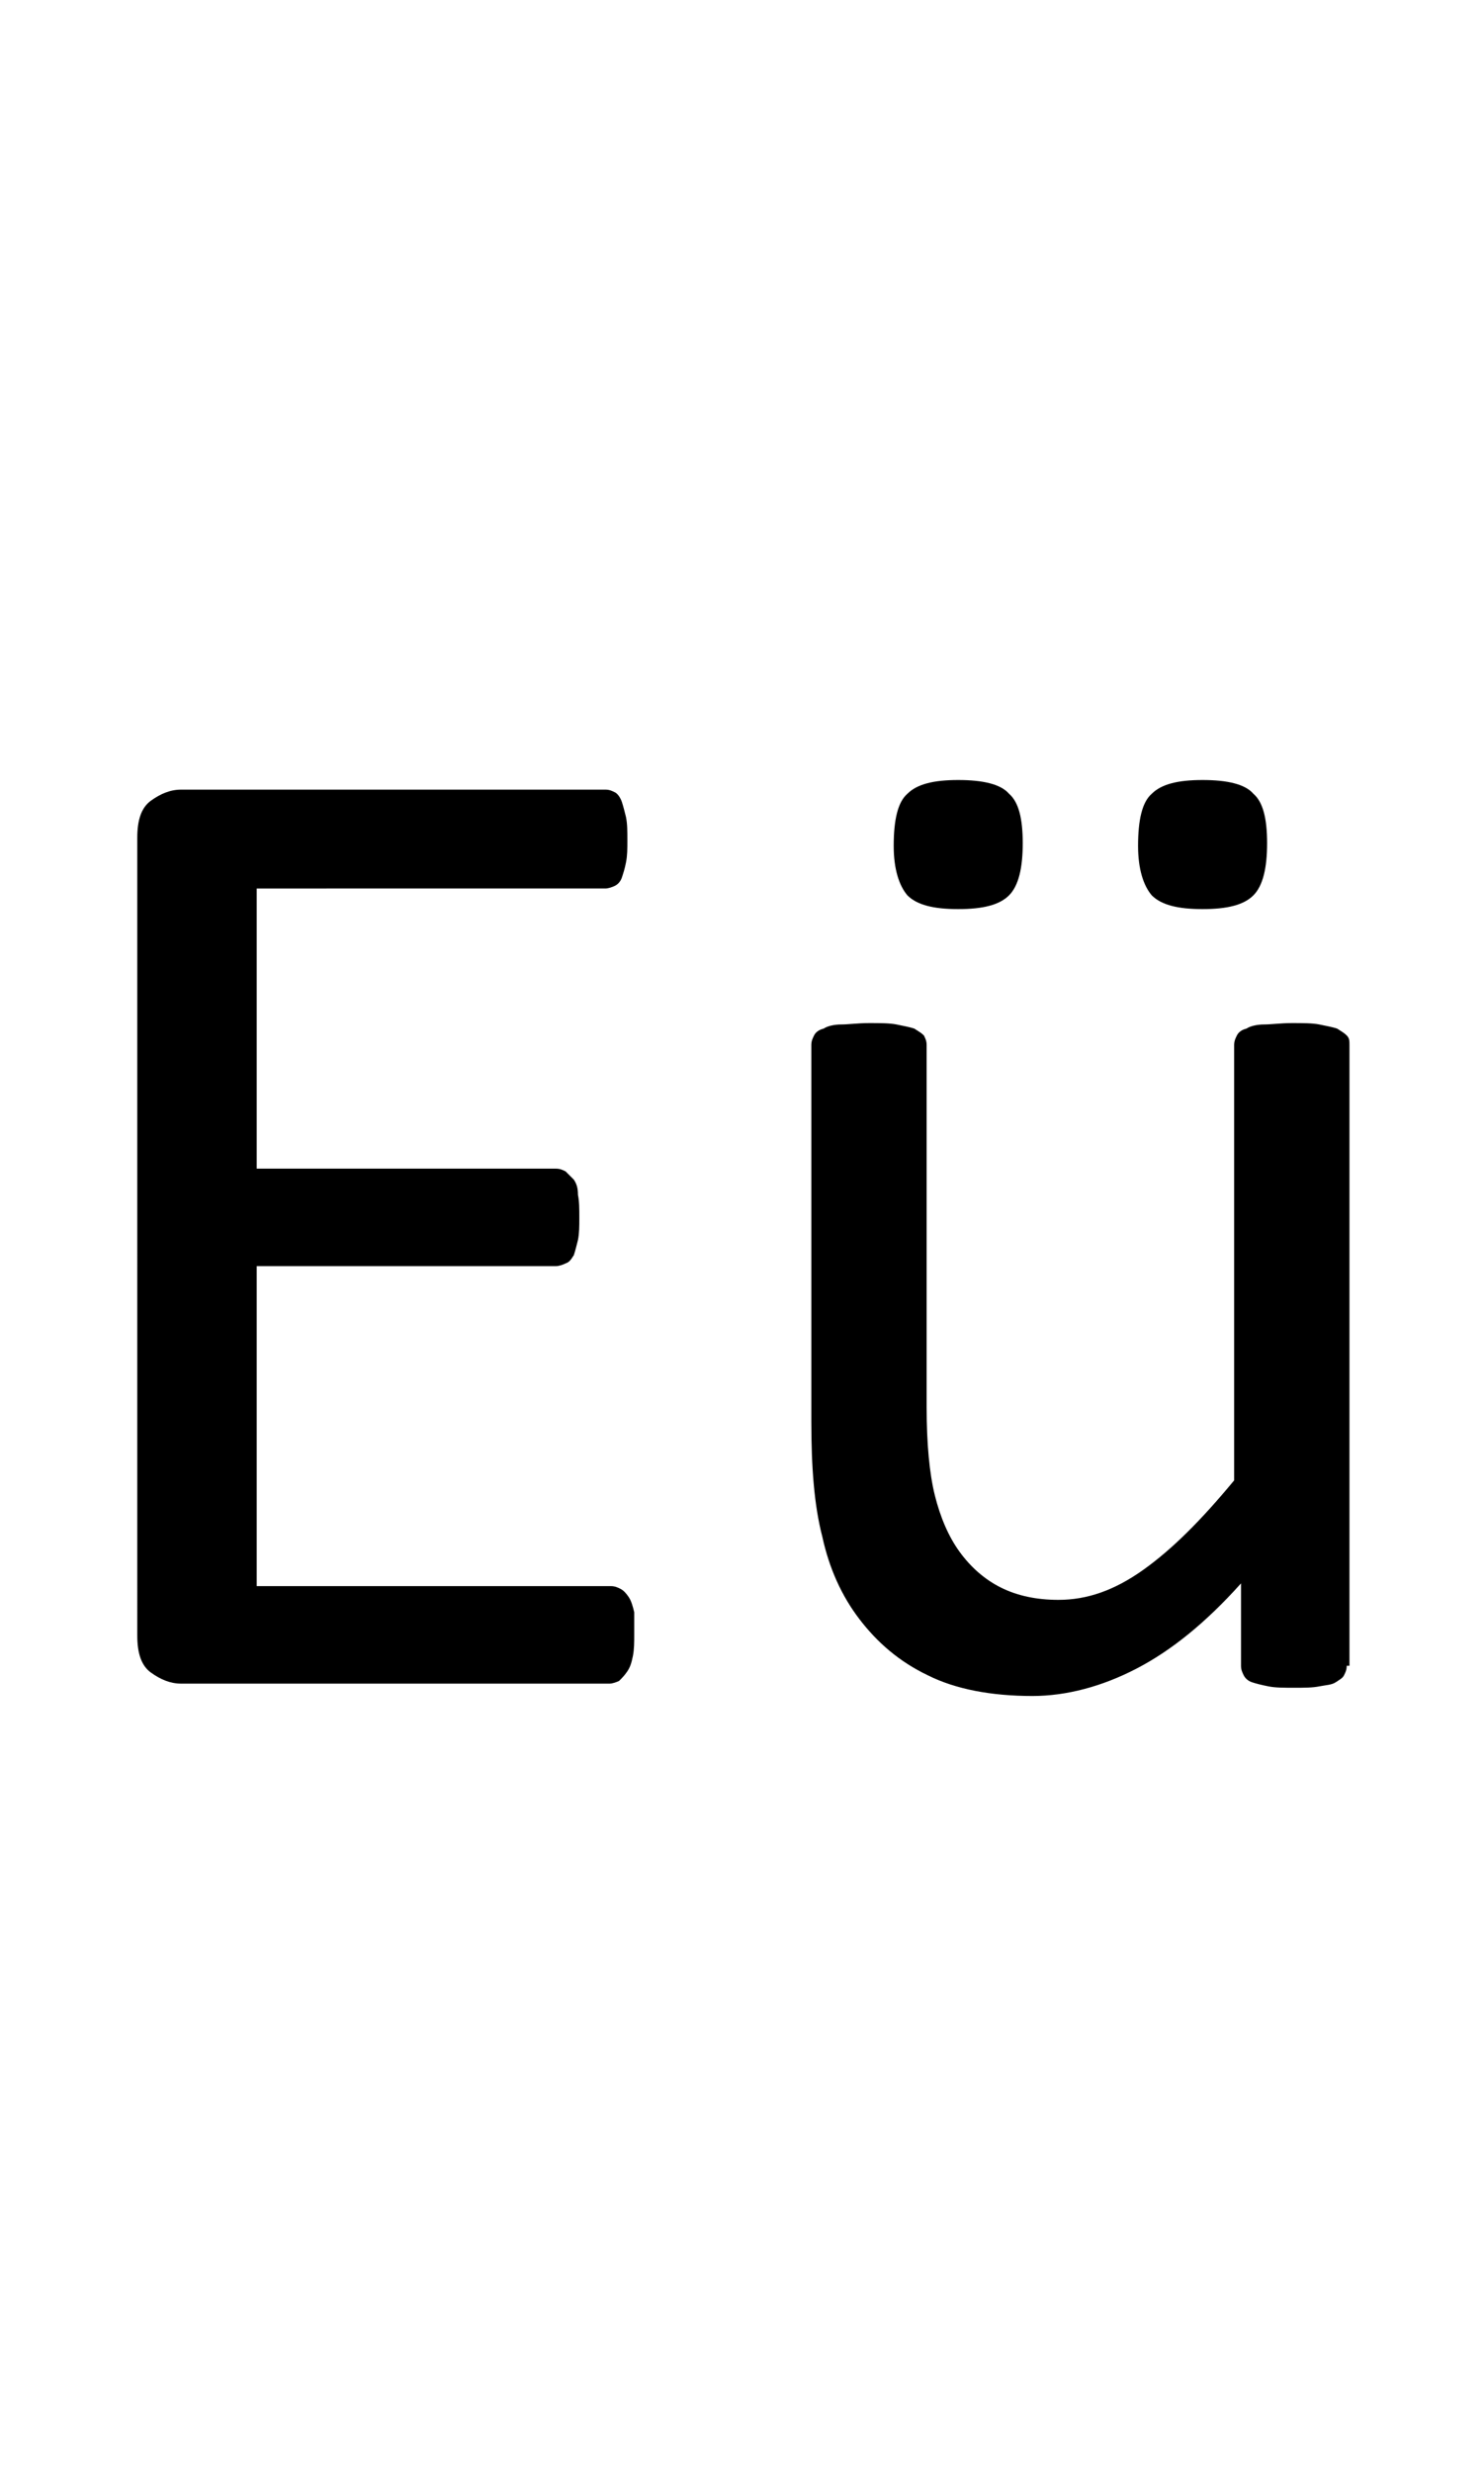 <?xml version="1.0" encoding="utf-8"?>
<!-- Generator: Adobe Illustrator 22.1.0, SVG Export Plug-In . SVG Version: 6.00 Build 0)  -->
<svg version="1.1" xmlns="http://www.w3.org/2000/svg" xmlns:xlink="http://www.w3.org/1999/xlink" x="0px" y="0px"
	 viewBox="0 0 108.1 180" style="enable-background:new 0 0 108.1 180;" xml:space="preserve">
<style type="text/css">
	.st0{display:none;}
	.st1{display:inline;fill:#FF0000;}
</style>
<g id="bg" class="st0">
	<polygon class="st1" points="106,0 105.4,0 105.3,0 103.9,0 103.3,0 103.1,0 102.7,0 102.5,0 102.4,0 101.2,0 101,0 100.6,0 
		100.4,0 100.3,0 99.9,0 99.8,0 99.7,0 98.4,0 98.3,0 98.1,0 97.8,0 97.7,0 97.6,0 97.2,0 97,0 97,0 95.7,0 95.6,0 95.4,0 95.1,0 
		94.9,0 94.8,0 94.5,0 94.3,0 94.2,0 93.7,0 92.9,0 92.8,0 92.7,0 92.4,0 92.2,0 92.1,0 91.9,0 91.6,0 91.5,0 91.5,0 90.9,0 90.8,0 
		90.2,0 90.1,0 89.9,0 89.7,0 89.5,0 89.4,0 89.4,0 89.1,0 89,0 88.8,0 88.8,0 88.7,0 88.2,0 88.1,0 87.9,0 87.7,0 87.6,0 87.4,0 
		87.2,0 87,0 86.9,0 86.7,0 86.6,0 86.5,0 86.4,0 86.3,0 86.1,0 86.1,0 86,0 85.8,0 85.6,0 85.4,0 85.4,0 85.2,0 85,0 84.9,0 
		84.9,0 84.8,0 84.5,0 84.3,0 84.2,0 84,0 84,0 83.8,0 83.7,0 83.7,0 83.6,0 83.5,0 83.4,0 83.3,0 83.2,0 83.1,0 82.9,0 82.7,0 
		82.7,0 82.6,0 82.5,0 82.3,0 82.2,0 82.2,0 82,0 82,0 81.9,0 81.5,0 81.4,0 81.3,0 81.2,0 81.1,0 81,0 80.9,0 80.8,0 80.8,0 
		80.7,0 80.6,0 80.6,0 80.5,0 80.4,0 80.2,0 80,0 80,0 79.9,0 79.9,0 79.7,0 79.5,0 79.4,0 79.4,0 79.3,0 79.3,0 79.2,0 78.8,0 
		78.7,0 78.6,0 78.5,0 78.3,0 78.3,0 78.2,0 78.1,0 78.1,0 77.9,0 77.9,0 77.9,0 77.8,0 77.7,0 77.6,0 77.4,0 77.4,0 77.3,0 77.2,0 
		77.2,0 77,0 76.8,0 76.7,0 76.7,0 76.6,0 76.5,0 76.5,0 76.1,0 76,0 75.8,0 75.8,0 75.6,0 75.5,0 75.4,0 75.3,0 75.3,0 75.2,0 
		75.2,0 75.1,0 75,0 74.9,0 74.7,0 74.7,0 74.7,0 74.5,0 74.5,0 74.5,0 74.3,0 74.1,0 74,0 74,0 73.8,0 73.8,0 73.7,0 73.3,0 
		73.2,0 73.1,0 73.1,0 72.9,0 72.8,0 72.6,0 72.6,0 72.6,0 72.5,0 72.4,0 72.4,0 72.3,0 72.2,0 72,0 72,0 72,0 71.8,0 71.8,0 
		71.8,0 71.7,0 71.7,0 71.5,0 71.2,0 71.1,0 71.1,0 71.1,0 71,0 70.6,0 70.5,0 70.4,0 70.4,0 70.4,0 70.3,0 70,0 69.9,0 69.8,0 
		69.8,0 69.7,0 69.7,0 69.7,0 69.6,0 69.6,0 69.4,0 69.3,0 69.2,0 69.1,0 69.1,0 69.1,0 69,0 69,0 69,0 69,0 68.8,0 68.6,0 68.4,0 
		68.4,0 68.3,0 68.3,0 67.8,0 67.7,0 67.7,0 67.7,0 67.6,0 67.6,0 67.6,0 67.4,0 67.2,0 67.2,0 67.1,0 67,0 67,0 67,0 66.9,0 
		66.8,0 66.8,0 66.6,0 66.5,0 66.5,0 66.5,0 66.4,0 66.3,0 66.3,0 66.3,0 66.3,0 66.2,0 66.2,0 66,0 65.9,0 65.8,0 65.7,0 65.6,0 
		65.4,0 65.1,0 65,0 65,0 64.9,0 64.9,0 64.9,0 64.8,0 64.7,0 64.7,0 64.5,0 64.4,0 64.4,0 64.4,0 64.3,0 64.2,0 64.1,0 64.1,0 
		64.1,0 63.9,0 63.8,0 63.8,0 63.8,0 63.6,0 63.6,0 63.6,0 63.6,0 63.6,0 63.5,0 63.4,0 63.3,0 63.3,0 63.2,0 63,0 62.9,0 62.9,0 
		62.7,0 62.3,0 62.2,0 62.2,0 62.2,0 62.2,0 62.1,0 62.1,0 62,0 62,0 61.8,0 61.7,0 61.7,0 61.6,0 61.5,0 61.5,0 61.5,0 61.4,0 
		61.3,0 61.1,0 61.1,0 61.1,0 60.9,0 60.9,0 60.9,0 60.8,0 60.8,0 60.8,0 60.7,0 60.6,0 60.6,0 60.4,0 60.3,0 60.2,0 60.2,0 60.1,0 
		60,0 59.6,0 59.5,0 59.5,0 59.5,0 59.4,0 59.4,0 59.3,0 59.3,0 59.2,0 59,0 58.9,0 58.9,0 58.8,0 58.8,0 58.8,0 58.7,0 58.6,0 
		58.4,0 58.4,0 58.3,0 58.2,0 58.2,0 58.1,0 58.1,0 58.1,0 58,0 58,0 57.9,0 57.8,0 57.7,0 57.6,0 57.5,0 57.5,0 57.4,0 57.4,0 
		57.2,0 57,0 56.8,0 56.8,0 56.7,0 56.7,0 56.6,0 56.5,0 56.5,0 56.3,0 56.3,0 56.2,0 56.1,0 56.1,0 56,0 55.9,0 55.9,0 55.7,0 
		55.7,0 55.6,0 55.6,0 55.4,0 55.4,0 55.4,0 55.4,0 55.3,0 55.2,0 55.1,0 55,0 54.9,0 54.8,0 54.8,0 54.7,0 54.7,0 54.5,0 54.5,0 
		54.3,0 54.3,0 54.2,0 54.2,0 54,0 53.9,0 53.8,0 53.8,0 53.6,0 53.6,0 53.5,0 53.4,0 53.3,0 53.3,0 53.2,0 53.1,0 53,0 52.9,0 
		52.9,0 52.8,0 52.7,0 52.7,0 52.7,0 52.5,0 52.5,0 52.4,0 52.4,0 52.2,0 52.2,0 52.1,0 52,0 52,0 52,0 51.8,0 51.8,0 51.6,0 
		51.6,0 51.5,0 51.5,0 51.4,0 51.3,0 51.3,0 51.1,0 50.9,0 50.7,0 50.7,0 50.6,0 50.6,0 50.6,0 50.4,0 50.3,0 50.2,0 50.2,0 50.1,0 
		50.1,0 50,0 50,0 49.9,0 49.9,0 49.8,0 49.7,0 49.7,0 49.5,0 49.5,0 49.3,0 49.3,0 49.3,0 49.2,0 49.2,0 49.1,0 48.9,0 48.8,0 
		48.8,0 48.7,0 48.7,0 48.6,0 48.6,0 48.6,0 48.5,0 48.1,0 48,0 47.9,0 47.9,0 47.8,0 47.7,0 47.6,0 47.5,0 47.4,0 47.4,0 47.3,0 
		47.3,0 47.2,0 47.2,0 47.2,0 47.1,0 47,0 47,0 46.8,0 46.7,0 46.6,0 46.6,0 46.6,0 46.5,0 46.5,0 46.5,0 46.3,0 46.1,0 46.1,0 
		46,0 46,0 45.9,0 45.9,0 45.9,0 45.9,0 45.8,0 45.4,0 45.3,0 45.2,0 45.1,0 44.9,0 44.8,0 44.8,0 44.7,0 44.6,0 44.6,0 44.5,0 
		44.5,0 44.5,0 44.5,0 44.4,0 44.3,0 44.3,0 44.2,0 44,0 44,0 44,0 43.9,0 43.8,0 43.8,0 43.7,0 43.7,0 43.6,0 43.4,0 43.4,0 
		43.3,0 43.3,0 43.2,0 43.2,0 43.1,0 43.1,0 43.1,0 42.7,0 42.5,0 42.4,0 42.4,0 42.2,0 42.1,0 42,0 41.9,0 41.9,0 41.8,0 41.8,0 
		41.8,0 41.7,0 41.6,0 41.6,0 41.6,0 41.5,0 41.3,0 41.3,0 41.3,0 41.1,0 41.1,0 41.1,0 41.1,0 41,0 40.9,0 40.7,0 40.6,0 40.5,0 
		40.5,0 40.4,0 40.4,0 40.4,0 40.3,0 39.9,0 39.8,0 39.7,0 39.7,0 39.5,0 39.4,0 39.2,0 39.1,0 39.1,0 39.1,0 39,0 39,0 39,0 
		38.9,0 38.8,0 38.8,0 38.6,0 38.6,0 38.4,0 38.4,0 38.4,0 38.3,0 38.3,0 38.2,0 38.1,0 37.8,0 37.7,0 37.7,0 37.7,0 37.7,0 37.6,0 
		37.1,0 37,0 37,0 37,0 36.9,0 36.6,0 36.4,0 36.4,0 36.3,0 36.3,0 36.3,0 36.1,0 36.1,0 36.1,0 35.9,0 35.8,0 35.7,0 35.7,0 
		35.6,0 35.6,0 35.6,0 35.5,0 35.4,0 35.2,0 35,0 35,0 34.9,0 34.8,0 34.4,0 34.3,0 34.3,0 34.2,0 34.1,0 34,0 33.8,0 33.7,0 
		33.6,0 33.6,0 33.4,0 33.4,0 33.4,0 33.2,0 33.1,0 33.1,0 32.9,0 32.9,0 32.8,0 32.8,0 32.8,0 32.6,0 32.5,0 32.3,0 32.3,0 32.2,0 
		32,0 31.7,0 31.6,0 31.5,0 31.4,0 31.4,0 31.3,0 31.1,0 31,0 30.9,0 30.8,0 30.7,0 30.7,0 30.5,0 30.4,0 30.4,0 30.2,0 30.2,0 
		30.2,0 30.1,0 30,0 29.9,0 29.9,0 29.8,0 29.6,0 29.5,0 29.4,0 29.3,0 28.9,0 28.8,0 28.8,0 28.7,0 28.7,0 28.6,0 28.4,0 28.2,0 
		28.2,0 28.1,0 28.1,0 27.9,0 27.7,0 27.7,0 27.5,0 27.5,0 27.4,0 27.3,0 27.3,0 27.2,0 27.1,0 27,0 26.9,0 26.8,0 26.7,0 26.6,0 
		26.2,0 26.1,0 26.1,0 26,0 25.9,0 25.8,0 25.6,0 25.5,0 25.4,0 25.4,0 25.2,0 25,0 24.9,0 24.8,0 24.7,0 24.6,0 24.5,0 24.5,0 
		24.4,0 24.3,0 24.1,0 24.1,0 24,0 23.8,0 23.6,0 23.4,0 23.2,0 23.2,0 23.1,0 22.9,0 22.8,0 22.7,0 22.5,0 22.3,0 22.2,0 22,0 
		22,0 21.8,0 21.7,0 21.6,0 21.5,0 21.4,0 21.2,0 21.1,0 20.9,0 20.7,0 20.5,0 20.4,0 20.2,0 20,0 19.9,0 19.4,0 19.4,0 19.3,0 
		19.1,0 19,0 18.8,0 18.7,0 18.6,0 18.4,0 18.2,0 18,0 17.9,0 17.3,0 17.2,0 16.6,0 16.6,0 16.5,0 16.3,0 16.1,0 15.9,0 15.8,0 
		15.4,0 15.3,0 15.2,0 14.5,0 13.9,0 13.8,0 13.6,0 13.3,0 13.2,0 13,0 12.7,0 12.5,0 12.5,0 11.1,0 11.1,0 10.9,0 10.6,0 10.4,0 
		10.3,0 10,0 9.8,0 9.7,0 8.4,0 8.3,0 8.2,0 7.8,0 7.7,0 7.6,0 7.1,0 7,0 5.7,0 5.6,0 5.4,0 5,0 4.8,0 4.2,0 2.9,0 2.7,0 2.1,0 0,0 
		0,180 2.1,180 2.7,180 2.9,180 4.2,180 4.8,180 5,180 5.4,180 5.6,180 5.7,180 7,180 7.1,180 7.6,180 7.7,180 7.8,180 8.2,180 
		8.3,180 8.4,180 9.7,180 9.8,180 10,180 10.3,180 10.4,180 10.6,180 10.9,180 11.1,180 11.1,180 12.5,180 12.5,180 12.7,180 
		13,180 13.2,180 13.3,180 13.6,180 13.8,180 13.9,180 14.5,180 15.2,180 15.3,180 15.4,180 15.8,180 15.9,180 16.1,180 16.3,180 
		16.5,180 16.6,180 16.6,180 17.2,180 17.3,180 17.9,180 18,180 18.2,180 18.4,180 18.6,180 18.7,180 18.8,180 19,180 19.1,180 
		19.3,180 19.4,180 19.4,180 19.9,180 20,180 20.2,180 20.4,180 20.5,180 20.7,180 20.9,180 21.1,180 21.2,180 21.4,180 21.5,180 
		21.6,180 21.7,180 21.8,180 22,180 22,180 22.2,180 22.3,180 22.5,180 22.7,180 22.8,180 22.9,180 23.1,180 23.2,180 23.2,180 
		23.4,180 23.6,180 23.8,180 24,180 24.1,180 24.1,180 24.3,180 24.4,180 24.5,180 24.5,180 24.6,180 24.7,180 24.8,180 24.9,180 
		25,180 25.2,180 25.4,180 25.4,180 25.5,180 25.6,180 25.8,180 25.9,180 26,180 26.1,180 26.1,180 26.2,180 26.6,180 26.7,180 
		26.8,180 26.9,180 27,180 27.1,180 27.2,180 27.3,180 27.3,180 27.4,180 27.5,180 27.5,180 27.7,180 27.7,180 27.9,180 28.1,180 
		28.1,180 28.2,180 28.2,180 28.4,180 28.6,180 28.7,180 28.7,180 28.8,180 28.8,180 28.9,180 29.3,180 29.4,180 29.5,180 29.6,180 
		29.8,180 29.9,180 29.9,180 30,180 30.1,180 30.2,180 30.2,180 30.2,180 30.4,180 30.4,180 30.5,180 30.7,180 30.7,180 30.8,180 
		30.9,180 31,180 31.1,180 31.3,180 31.4,180 31.4,180 31.5,180 31.6,180 31.7,180 32,180 32.2,180 32.3,180 32.3,180 32.5,180 
		32.6,180 32.8,180 32.8,180 32.8,180 32.9,180 32.9,180 33.1,180 33.1,180 33.2,180 33.4,180 33.4,180 33.4,180 33.6,180 33.6,180 
		33.7,180 33.8,180 34,180 34.1,180 34.2,180 34.3,180 34.3,180 34.4,180 34.8,180 34.9,180 35,180 35,180 35.2,180 35.4,180 
		35.5,180 35.6,180 35.6,180 35.6,180 35.7,180 35.7,180 35.8,180 35.9,180 36.1,180 36.1,180 36.1,180 36.3,180 36.3,180 36.3,180 
		36.4,180 36.4,180 36.6,180 36.9,180 37,180 37,180 37,180 37.1,180 37.6,180 37.7,180 37.7,180 37.7,180 37.7,180 37.8,180 
		38.1,180 38.2,180 38.3,180 38.3,180 38.4,180 38.4,180 38.4,180 38.6,180 38.6,180 38.8,180 38.8,180 38.9,180 39,180 39,180 
		39,180 39.1,180 39.1,180 39.1,180 39.2,180 39.4,180 39.5,180 39.7,180 39.7,180 39.8,180 39.9,180 40.3,180 40.4,180 40.4,180 
		40.4,180 40.5,180 40.5,180 40.6,180 40.7,180 40.9,180 41,180 41.1,180 41.1,180 41.1,180 41.1,180 41.3,180 41.3,180 41.3,180 
		41.5,180 41.6,180 41.6,180 41.6,180 41.7,180 41.8,180 41.8,180 41.8,180 41.9,180 41.9,180 42,180 42.1,180 42.2,180 42.4,180 
		42.4,180 42.5,180 42.7,180 43.1,180 43.1,180 43.1,180 43.2,180 43.2,180 43.3,180 43.3,180 43.4,180 43.4,180 43.6,180 43.7,180 
		43.7,180 43.8,180 43.8,180 43.9,180 44,180 44,180 44,180 44.2,180 44.3,180 44.3,180 44.4,180 44.5,180 44.5,180 44.5,180 
		44.5,180 44.6,180 44.6,180 44.7,180 44.8,180 44.8,180 44.9,180 45.1,180 45.2,180 45.3,180 45.4,180 45.8,180 45.9,180 45.9,180 
		45.9,180 45.9,180 46,180 46,180 46.1,180 46.1,180 46.3,180 46.5,180 46.5,180 46.5,180 46.6,180 46.6,180 46.6,180 46.7,180 
		46.8,180 47,180 47,180 47.1,180 47.2,180 47.2,180 47.2,180 47.3,180 47.3,180 47.4,180 47.4,180 47.5,180 47.6,180 47.7,180 
		47.8,180 47.9,180 47.9,180 48,180 48.1,180 48.5,180 48.6,180 48.6,180 48.6,180 48.7,180 48.7,180 48.8,180 48.8,180 48.9,180 
		49.1,180 49.2,180 49.2,180 49.3,180 49.3,180 49.3,180 49.5,180 49.5,180 49.7,180 49.7,180 49.8,180 49.9,180 49.9,180 50,180 
		50,180 50.1,180 50.1,180 50.2,180 50.2,180 50.3,180 50.4,180 50.6,180 50.6,180 50.6,180 50.7,180 50.7,180 50.9,180 51.1,180 
		51.3,180 51.3,180 51.4,180 51.5,180 51.5,180 51.6,180 51.6,180 51.8,180 51.8,180 52,180 52,180 52,180 52.1,180 52.2,180 
		52.2,180 52.4,180 52.4,180 52.5,180 52.5,180 52.7,180 52.7,180 52.7,180 52.8,180 52.9,180 52.9,180 53,180 53.1,180 53.2,180 
		53.3,180 53.3,180 53.4,180 53.5,180 53.6,180 53.6,180 53.8,180 53.8,180 53.9,180 54,180 54.2,180 54.2,180 54.3,180 54.3,180 
		54.5,180 54.5,180 54.7,180 54.7,180 54.8,180 54.8,180 54.9,180 55,180 55.1,180 55.2,180 55.3,180 55.4,180 55.4,180 55.4,180 
		55.4,180 55.6,180 55.6,180 55.7,180 55.7,180 55.9,180 55.9,180 56,180 56.1,180 56.1,180 56.2,180 56.3,180 56.3,180 56.5,180 
		56.5,180 56.6,180 56.7,180 56.7,180 56.8,180 56.8,180 57,180 57.2,180 57.4,180 57.4,180 57.5,180 57.5,180 57.6,180 57.7,180 
		57.8,180 57.9,180 58,180 58,180 58.1,180 58.1,180 58.1,180 58.2,180 58.2,180 58.3,180 58.4,180 58.4,180 58.6,180 58.7,180 
		58.8,180 58.8,180 58.8,180 58.9,180 58.9,180 59,180 59.2,180 59.3,180 59.3,180 59.4,180 59.4,180 59.5,180 59.5,180 59.5,180 
		59.6,180 60,180 60.1,180 60.2,180 60.2,180 60.3,180 60.4,180 60.6,180 60.6,180 60.7,180 60.8,180 60.8,180 60.8,180 60.9,180 
		60.9,180 60.9,180 61.1,180 61.1,180 61.1,180 61.3,180 61.4,180 61.5,180 61.5,180 61.5,180 61.6,180 61.7,180 61.7,180 61.8,180 
		62,180 62,180 62.1,180 62.1,180 62.2,180 62.2,180 62.2,180 62.2,180 62.3,180 62.7,180 62.9,180 62.9,180 63,180 63.2,180 
		63.3,180 63.3,180 63.4,180 63.5,180 63.6,180 63.6,180 63.6,180 63.6,180 63.6,180 63.8,180 63.8,180 63.8,180 63.9,180 64.1,180 
		64.1,180 64.1,180 64.2,180 64.3,180 64.4,180 64.4,180 64.4,180 64.5,180 64.7,180 64.7,180 64.8,180 64.9,180 64.9,180 64.9,180 
		65,180 65,180 65.1,180 65.4,180 65.6,180 65.7,180 65.8,180 65.9,180 66,180 66.2,180 66.2,180 66.3,180 66.3,180 66.3,180 
		66.3,180 66.4,180 66.5,180 66.5,180 66.5,180 66.6,180 66.8,180 66.8,180 66.9,180 67,180 67,180 67,180 67.1,180 67.2,180 
		67.2,180 67.4,180 67.6,180 67.6,180 67.6,180 67.7,180 67.7,180 67.7,180 67.8,180 68.3,180 68.3,180 68.4,180 68.4,180 68.6,180 
		68.8,180 69,180 69,180 69,180 69,180 69.1,180 69.1,180 69.1,180 69.2,180 69.3,180 69.4,180 69.6,180 69.6,180 69.7,180 
		69.7,180 69.7,180 69.8,180 69.8,180 69.9,180 70,180 70.3,180 70.4,180 70.4,180 70.4,180 70.5,180 70.6,180 71,180 71.1,180 
		71.1,180 71.1,180 71.2,180 71.5,180 71.7,180 71.7,180 71.8,180 71.8,180 71.8,180 72,180 72,180 72,180 72.2,180 72.3,180 
		72.4,180 72.4,180 72.5,180 72.6,180 72.6,180 72.6,180 72.8,180 72.9,180 73.1,180 73.1,180 73.2,180 73.3,180 73.7,180 73.8,180 
		73.8,180 74,180 74,180 74.1,180 74.3,180 74.5,180 74.5,180 74.5,180 74.7,180 74.7,180 74.7,180 74.9,180 75,180 75.1,180 
		75.2,180 75.2,180 75.3,180 75.3,180 75.4,180 75.5,180 75.6,180 75.8,180 75.8,180 76,180 76.1,180 76.5,180 76.5,180 76.6,180 
		76.7,180 76.7,180 76.8,180 77,180 77.2,180 77.2,180 77.3,180 77.4,180 77.4,180 77.6,180 77.7,180 77.8,180 77.9,180 77.9,180 
		77.9,180 78.1,180 78.1,180 78.2,180 78.3,180 78.3,180 78.5,180 78.6,180 78.7,180 78.8,180 79.2,180 79.3,180 79.3,180 79.4,180 
		79.4,180 79.5,180 79.7,180 79.9,180 79.9,180 80,180 80,180 80.2,180 80.4,180 80.5,180 80.6,180 80.6,180 80.7,180 80.8,180 
		80.8,180 80.9,180 81,180 81.1,180 81.2,180 81.3,180 81.4,180 81.5,180 81.9,180 82,180 82,180 82.2,180 82.2,180 82.3,180 
		82.5,180 82.6,180 82.7,180 82.7,180 82.9,180 83.1,180 83.2,180 83.3,180 83.4,180 83.5,180 83.6,180 83.7,180 83.7,180 83.8,180 
		84,180 84,180 84.2,180 84.3,180 84.5,180 84.8,180 84.9,180 84.9,180 85,180 85.2,180 85.4,180 85.4,180 85.6,180 85.8,180 
		86,180 86.1,180 86.1,180 86.3,180 86.4,180 86.5,180 86.6,180 86.7,180 86.9,180 87,180 87.2,180 87.4,180 87.6,180 87.7,180 
		87.9,180 88.1,180 88.2,180 88.7,180 88.8,180 88.8,180 89,180 89.1,180 89.4,180 89.4,180 89.5,180 89.7,180 89.9,180 90.1,180 
		90.2,180 90.8,180 90.9,180 91.5,180 91.5,180 91.6,180 91.9,180 92.1,180 92.2,180 92.4,180 92.7,180 92.8,180 92.9,180 93.7,180 
		94.2,180 94.3,180 94.5,180 94.8,180 94.9,180 95.1,180 95.4,180 95.6,180 95.7,180 97,180 97,180 97.2,180 97.6,180 97.7,180 
		97.8,180 98.1,180 98.3,180 98.4,180 99.7,180 99.8,180 99.9,180 100.3,180 100.4,180 100.6,180 101,180 101.2,180 102.4,180 
		102.5,180 102.7,180 103.1,180 103.3,180 103.9,180 105.3,180 105.4,180 106,180 108.1,180 108.1,0 	"/>
</g>
<g id="figure">
	<g>
		<path d="M46.2,119c0,0.6,0,1.1-0.1,1.6c-0.1,0.5-0.2,0.8-0.4,1.1c-0.2,0.3-0.4,0.5-0.6,0.7c-0.2,0.1-0.5,0.2-0.7,0.2H13.2
			c-0.8,0-1.5-0.3-2.2-0.8c-0.7-0.5-1-1.4-1-2.7V61c0-1.3,0.3-2.2,1-2.7c0.7-0.5,1.4-0.8,2.2-0.8h30.9c0.3,0,0.5,0.1,0.7,0.2
			c0.2,0.1,0.4,0.4,0.5,0.7s0.2,0.7,0.3,1.1c0.1,0.5,0.1,1,0.1,1.7c0,0.6,0,1.1-0.1,1.6c-0.1,0.5-0.2,0.8-0.3,1.1
			c-0.1,0.3-0.3,0.5-0.5,0.6c-0.2,0.1-0.5,0.2-0.7,0.2H18.7v20.4h21.8c0.3,0,0.5,0.1,0.7,0.2c0.2,0.2,0.4,0.4,0.6,0.6
			c0.2,0.3,0.3,0.6,0.3,1.1c0.1,0.5,0.1,1,0.1,1.7c0,0.6,0,1.1-0.1,1.6c-0.1,0.4-0.2,0.8-0.3,1.1c-0.2,0.3-0.3,0.5-0.6,0.6
			c-0.2,0.1-0.5,0.2-0.7,0.2H18.7v23.3h25.8c0.3,0,0.5,0.1,0.7,0.2s0.4,0.3,0.6,0.6c0.2,0.3,0.3,0.7,0.4,1.1
			C46.2,117.8,46.2,118.3,46.2,119z"/>
		<path d="M98.1,121.3c0,0.3-0.1,0.5-0.2,0.7c-0.1,0.2-0.3,0.3-0.6,0.5s-0.7,0.2-1.2,0.3c-0.5,0.1-1.1,0.1-1.8,0.1
			c-0.8,0-1.4,0-1.9-0.1c-0.5-0.1-0.9-0.2-1.2-0.3c-0.3-0.1-0.5-0.3-0.6-0.5c-0.1-0.2-0.2-0.4-0.2-0.7v-6c-2.6,2.9-5.1,4.9-7.6,6.2
			s-5.1,2-7.6,2c-3,0-5.6-0.5-7.6-1.5c-2.1-1-3.7-2.4-5-4.1c-1.3-1.7-2.2-3.7-2.7-6c-0.6-2.3-0.8-5.1-0.8-8.4V76.1
			c0-0.3,0.1-0.5,0.2-0.7c0.1-0.2,0.3-0.4,0.7-0.5c0.3-0.2,0.8-0.3,1.3-0.3c0.5,0,1.2-0.1,2-0.1s1.5,0,2,0.1c0.5,0.1,1,0.2,1.3,0.3
			c0.3,0.2,0.5,0.3,0.7,0.5c0.1,0.2,0.2,0.4,0.2,0.7v26.4c0,2.6,0.2,4.8,0.6,6.4c0.4,1.6,1,3,1.8,4.1c0.8,1.1,1.8,2,3,2.6
			s2.6,0.9,4.2,0.9c2.1,0,4.1-0.7,6.2-2.2c2.1-1.5,4.2-3.6,6.6-6.5V76.1c0-0.3,0.1-0.5,0.2-0.7c0.1-0.2,0.3-0.4,0.7-0.5
			c0.3-0.2,0.8-0.3,1.3-0.3c0.5,0,1.2-0.1,2-0.1c0.8,0,1.5,0,2,0.1c0.5,0.1,1,0.2,1.3,0.3c0.3,0.2,0.5,0.3,0.7,0.5
			c0.2,0.2,0.2,0.4,0.2,0.7V121.3z M74.5,61.4c0,1.8-0.3,3.1-1,3.8c-0.7,0.7-1.9,1-3.7,1s-3-0.3-3.7-1c-0.6-0.7-1-1.9-1-3.6
			c0-1.9,0.3-3.2,1-3.8c0.7-0.7,1.9-1,3.7-1c1.8,0,3.1,0.3,3.7,1C74.2,58.4,74.5,59.6,74.5,61.4z M92.3,61.4c0,1.8-0.3,3.1-1,3.8
			c-0.7,0.7-1.9,1-3.7,1s-3-0.3-3.7-1c-0.6-0.7-1-1.9-1-3.6c0-1.9,0.3-3.2,1-3.8c0.7-0.7,1.9-1,3.7-1c1.8,0,3.1,0.3,3.7,1
			C92,58.4,92.3,59.6,92.3,61.4z"/>
	</g>
</g>
</svg>
